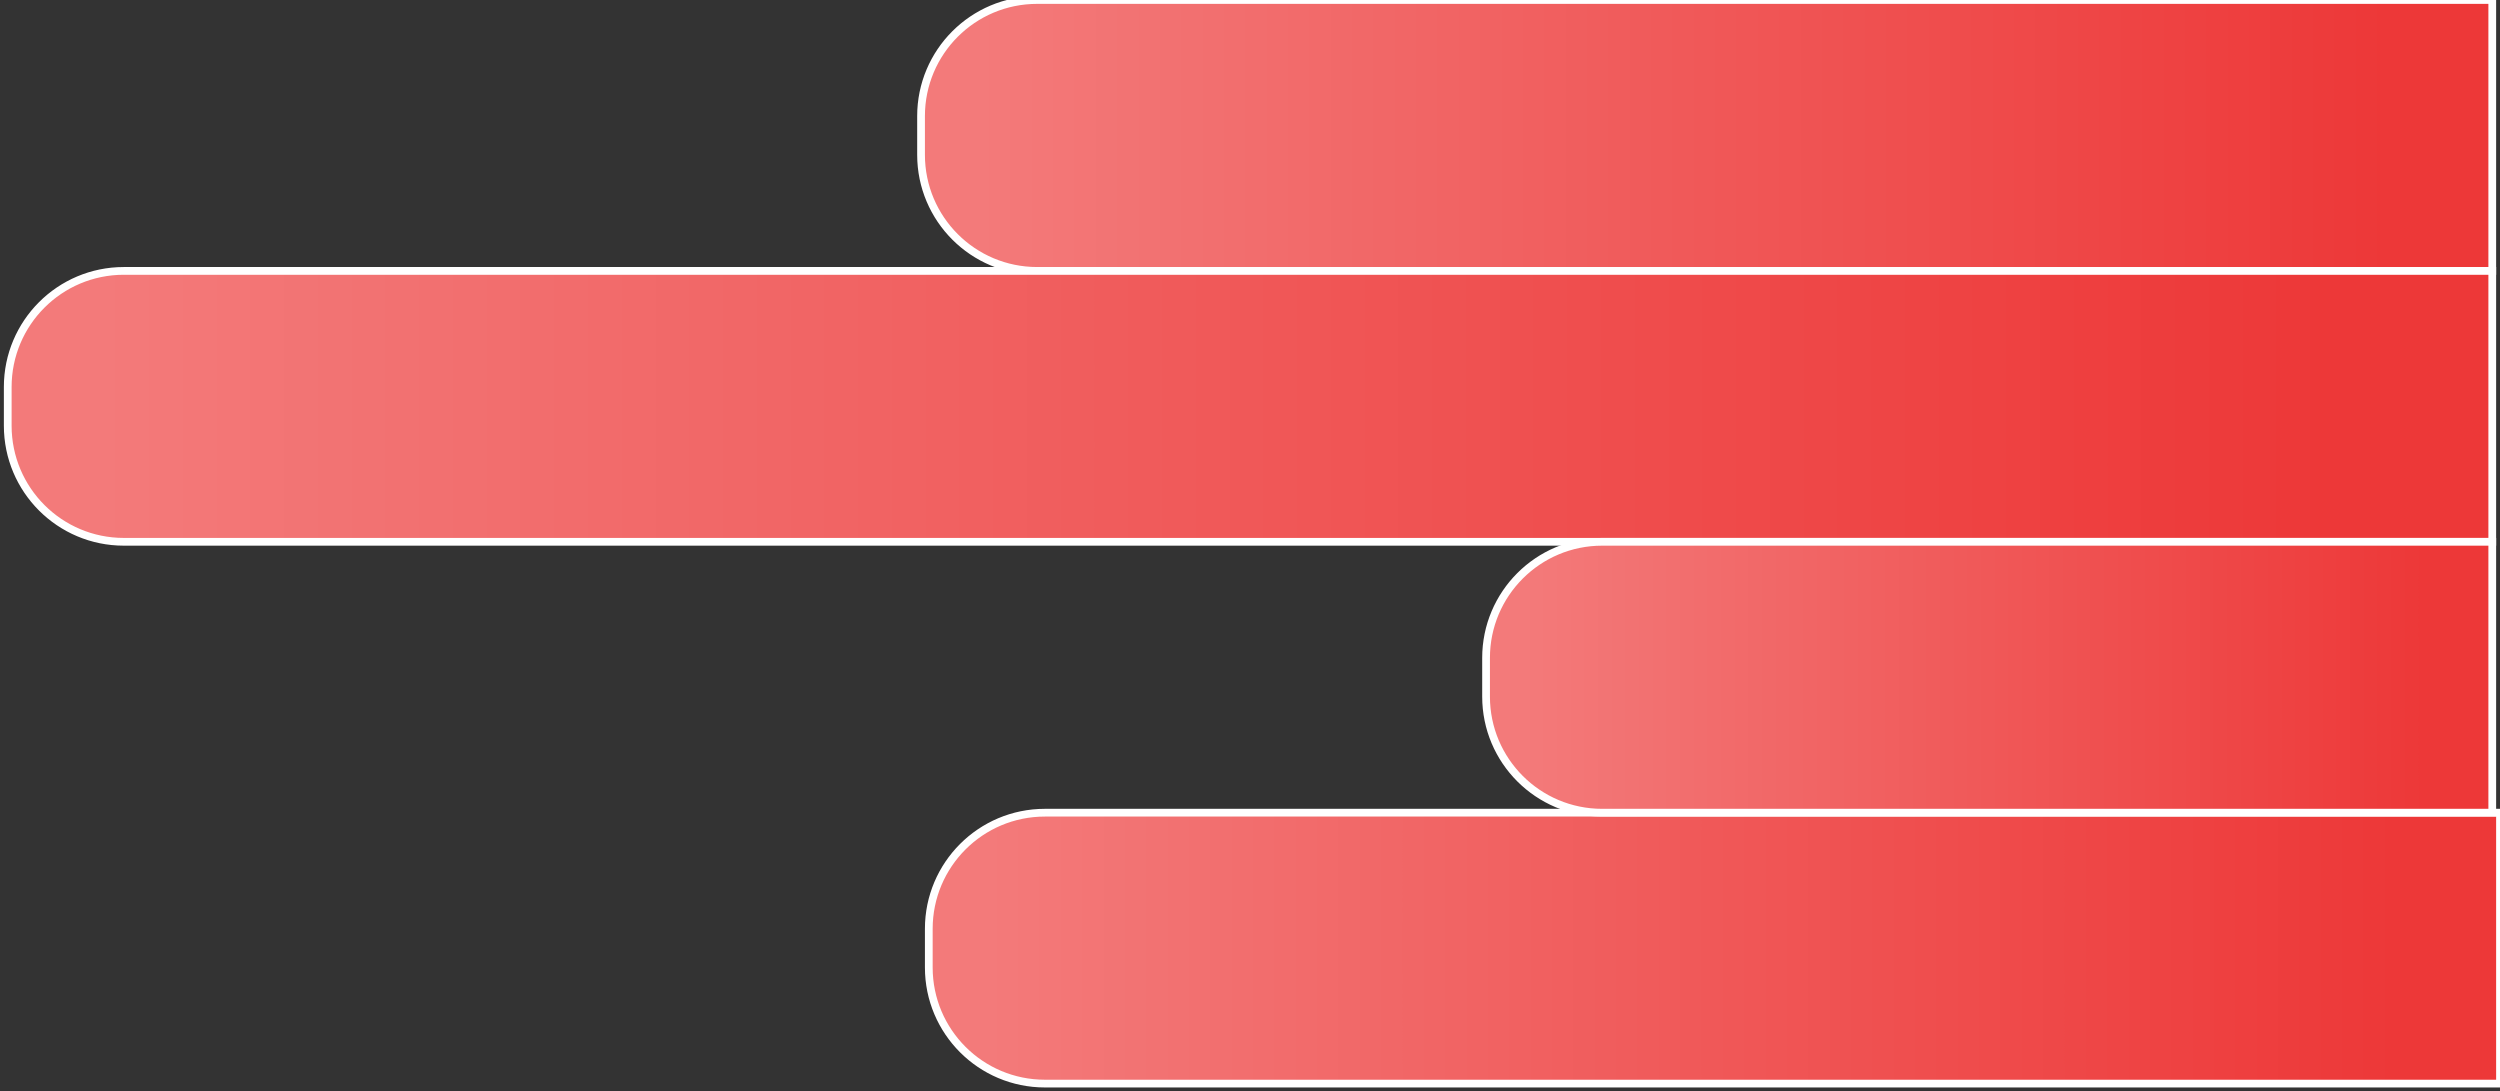 <svg width="323" height="141" viewBox="0 0 323 141" fill="none" xmlns="http://www.w3.org/2000/svg">
<rect x="0" y="0" width="323" height="141" fill="#333333" stroke="none"/>
<path d="M135 140L323 140V105L135 105C126.716 105 120 111.716 120 120V125C120 133.284 126.716 140 135 140Z" fill="url(#paint0_linear)" stroke="white"/>
<path d="M134 35L322 35V0L134 0C125.716 0 119 6.716 119 15V20C119 28.284 125.716 35 134 35Z" fill="url(#paint1_linear)" stroke="white"/>
<path d="M16 70L322 70V35L16 35C7.716 35 1 41.716 1 50V55C1 63.284 7.716 70 16 70Z" fill="url(#paint2_linear)" stroke="white"/>
<path d="M207 105L322 105V70L207 70C198.716 70 192 76.716 192 85V90C192 98.284 198.716 105 207 105Z" fill="url(#paint3_linear)" stroke="white"/>
<defs>
<linearGradient id="paint0_linear" x1="127.406" y1="123" x2="309.496" y2="123" gradientUnits="userSpaceOnUse">
<stop stop-color="#F37A7A"/>
<stop offset="1" stop-color="#ED3838"/>
</linearGradient>
<linearGradient id="paint1_linear" x1="126.406" y1="18" x2="308.496" y2="18" gradientUnits="userSpaceOnUse">
<stop stop-color="#F37A7A"/>
<stop offset="1" stop-color="#ED3838"/>
</linearGradient>
<linearGradient id="paint2_linear" x1="12.71" y1="53" x2="300.646" y2="53" gradientUnits="userSpaceOnUse">
<stop stop-color="#F37A7A"/>
<stop offset="1" stop-color="#ED3838"/>
</linearGradient>
<linearGradient id="paint3_linear" x1="196.742" y1="88" x2="313.352" y2="88" gradientUnits="userSpaceOnUse">
<stop stop-color="#F37A7A"/>
<stop offset="1" stop-color="#ED3838"/>
</linearGradient>
</defs>
</svg>
